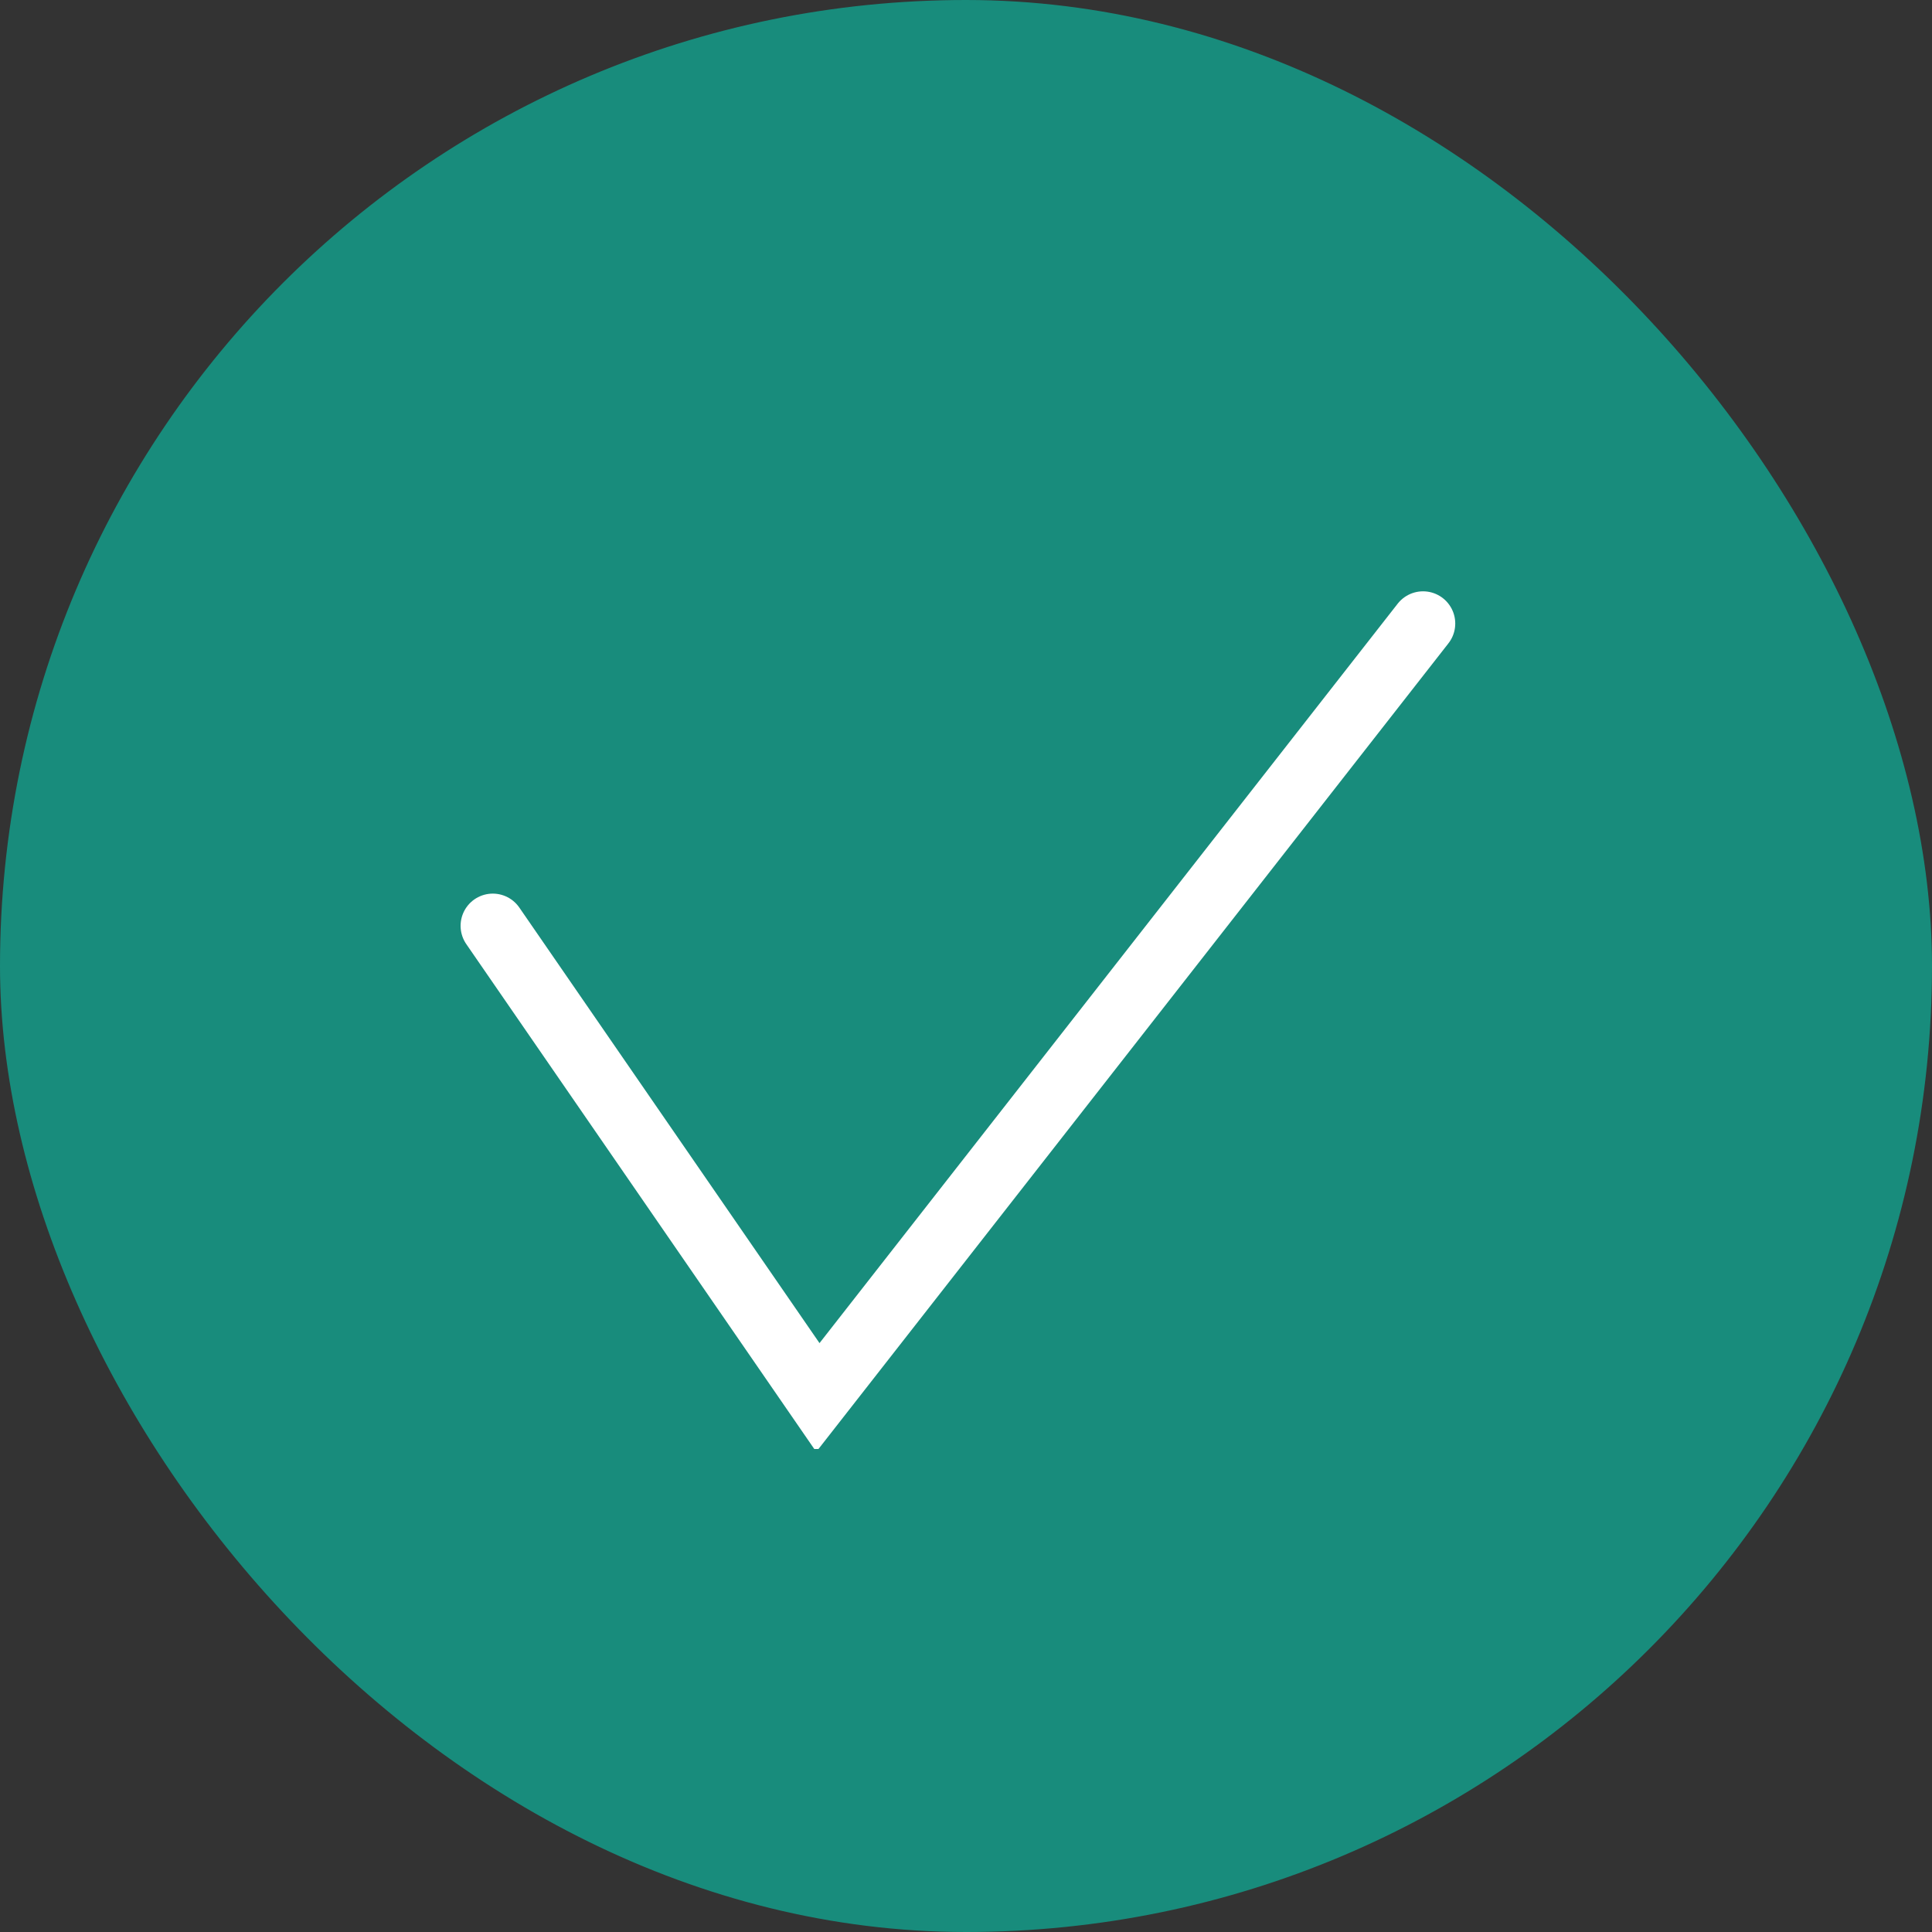 <svg width="30" height="30" viewBox="0 0 30 30" fill="none" xmlns="http://www.w3.org/2000/svg">
<rect x="0" y="0" width="30" height="30" fill="#333333" stroke="none"/>
<rect x="0.5" y="0.5" width="29" height="29" rx="14.5" fill="#188C7C" stroke="#188C7C"/>
<mask id="path-3-inside-1_2128_2007" fill="white">
<path d="M9.75 21L21 9.75L9.75 21Z"/>
</mask>
<path d="M9.75 21L21 9.75L9.75 21Z" fill="#76808D"/>
<path d="M10.457 21.707L21.707 10.457L20.293 9.043L9.043 20.293L10.457 21.707ZM20.293 9.043L9.043 20.293L10.457 21.707L21.707 10.457L20.293 9.043Z" fill="#76808D" mask="url(#path-3-inside-1_2128_2007)"/>
<g clip-path="url(#clip0_2128_2007)">
<path d="M7.652 14.376L12.7 21.7L22.097 9.682" stroke="white" stroke-linecap="round"/>
</g>
<defs>
<clipPath id="clip0_2128_2007">
<rect width="15.75" height="13.5" fill="white" transform="translate(7 9)"/>
</clipPath>
</defs>
</svg>
